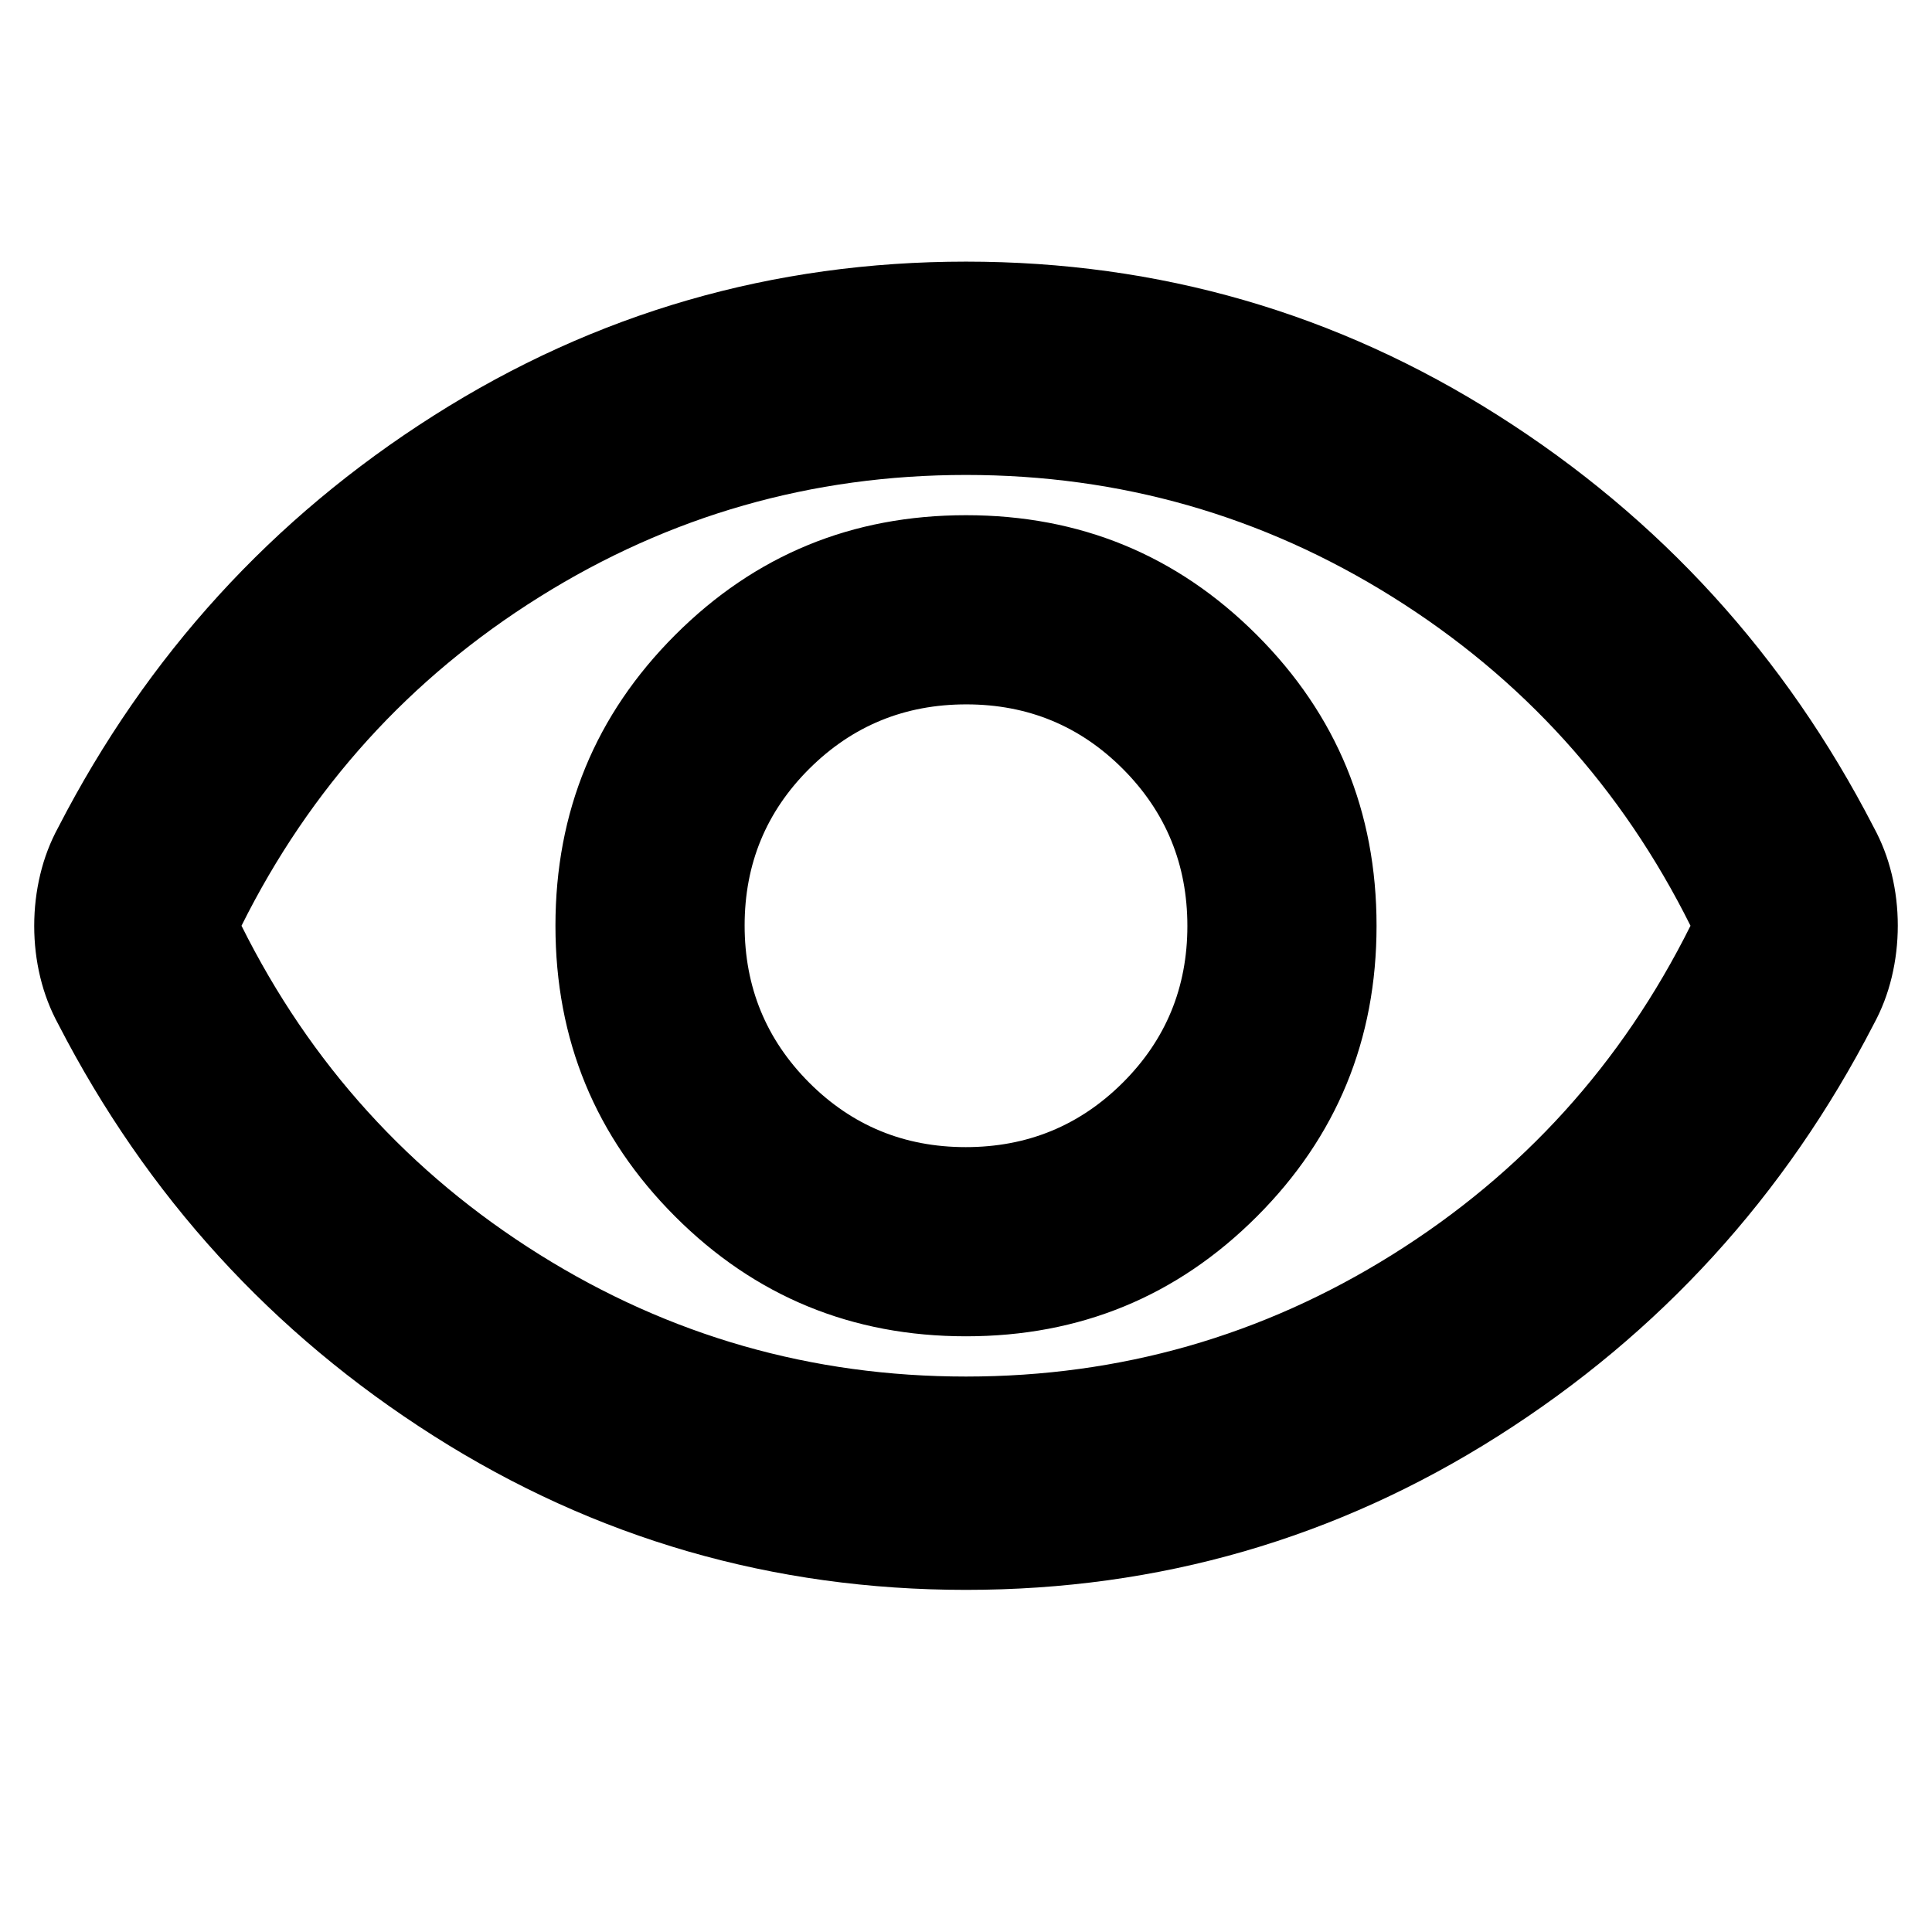 <svg xmlns="http://www.w3.org/2000/svg" height="24" viewBox="0 -960 960 960" width="24"><path d="M480-296q85 0 144.5-59.5T684-500q0-85-59.5-144.5T480-704q-85 0-144.5 59.5T276-500q0 85 59.5 144.5T480-296Zm-.12-94Q434-390 402-422.12q-32-32.12-32-78T402.12-578q32.12-32 78-32T558-577.88q32 32.12 32 78T557.88-422q-32.12 32-78 32Zm.12 220q-144 0-264.5-76.5T29-451q-6-11-9-23.42-3-12.43-3-25.5 0-13.08 3-25.58 3-12.5 9-23.5 66-128 186.5-204.5T480-830q144 0 264.5 76.5T931-549q6 11 9 23.42 3 12.43 3 25.5 0 13.08-3 25.58-3 12.5-9 23.5-66 128-186.5 204.5T480-170Zm0-330Zm0 224q115 0 211.87-60.58T840-500q-51.26-102.84-148.13-163.42Q595-724 480-724t-211.87 60.58Q171.26-602.84 120-500q51.26 102.84 148.13 163.42Q365-276 480-276Z"/></svg>